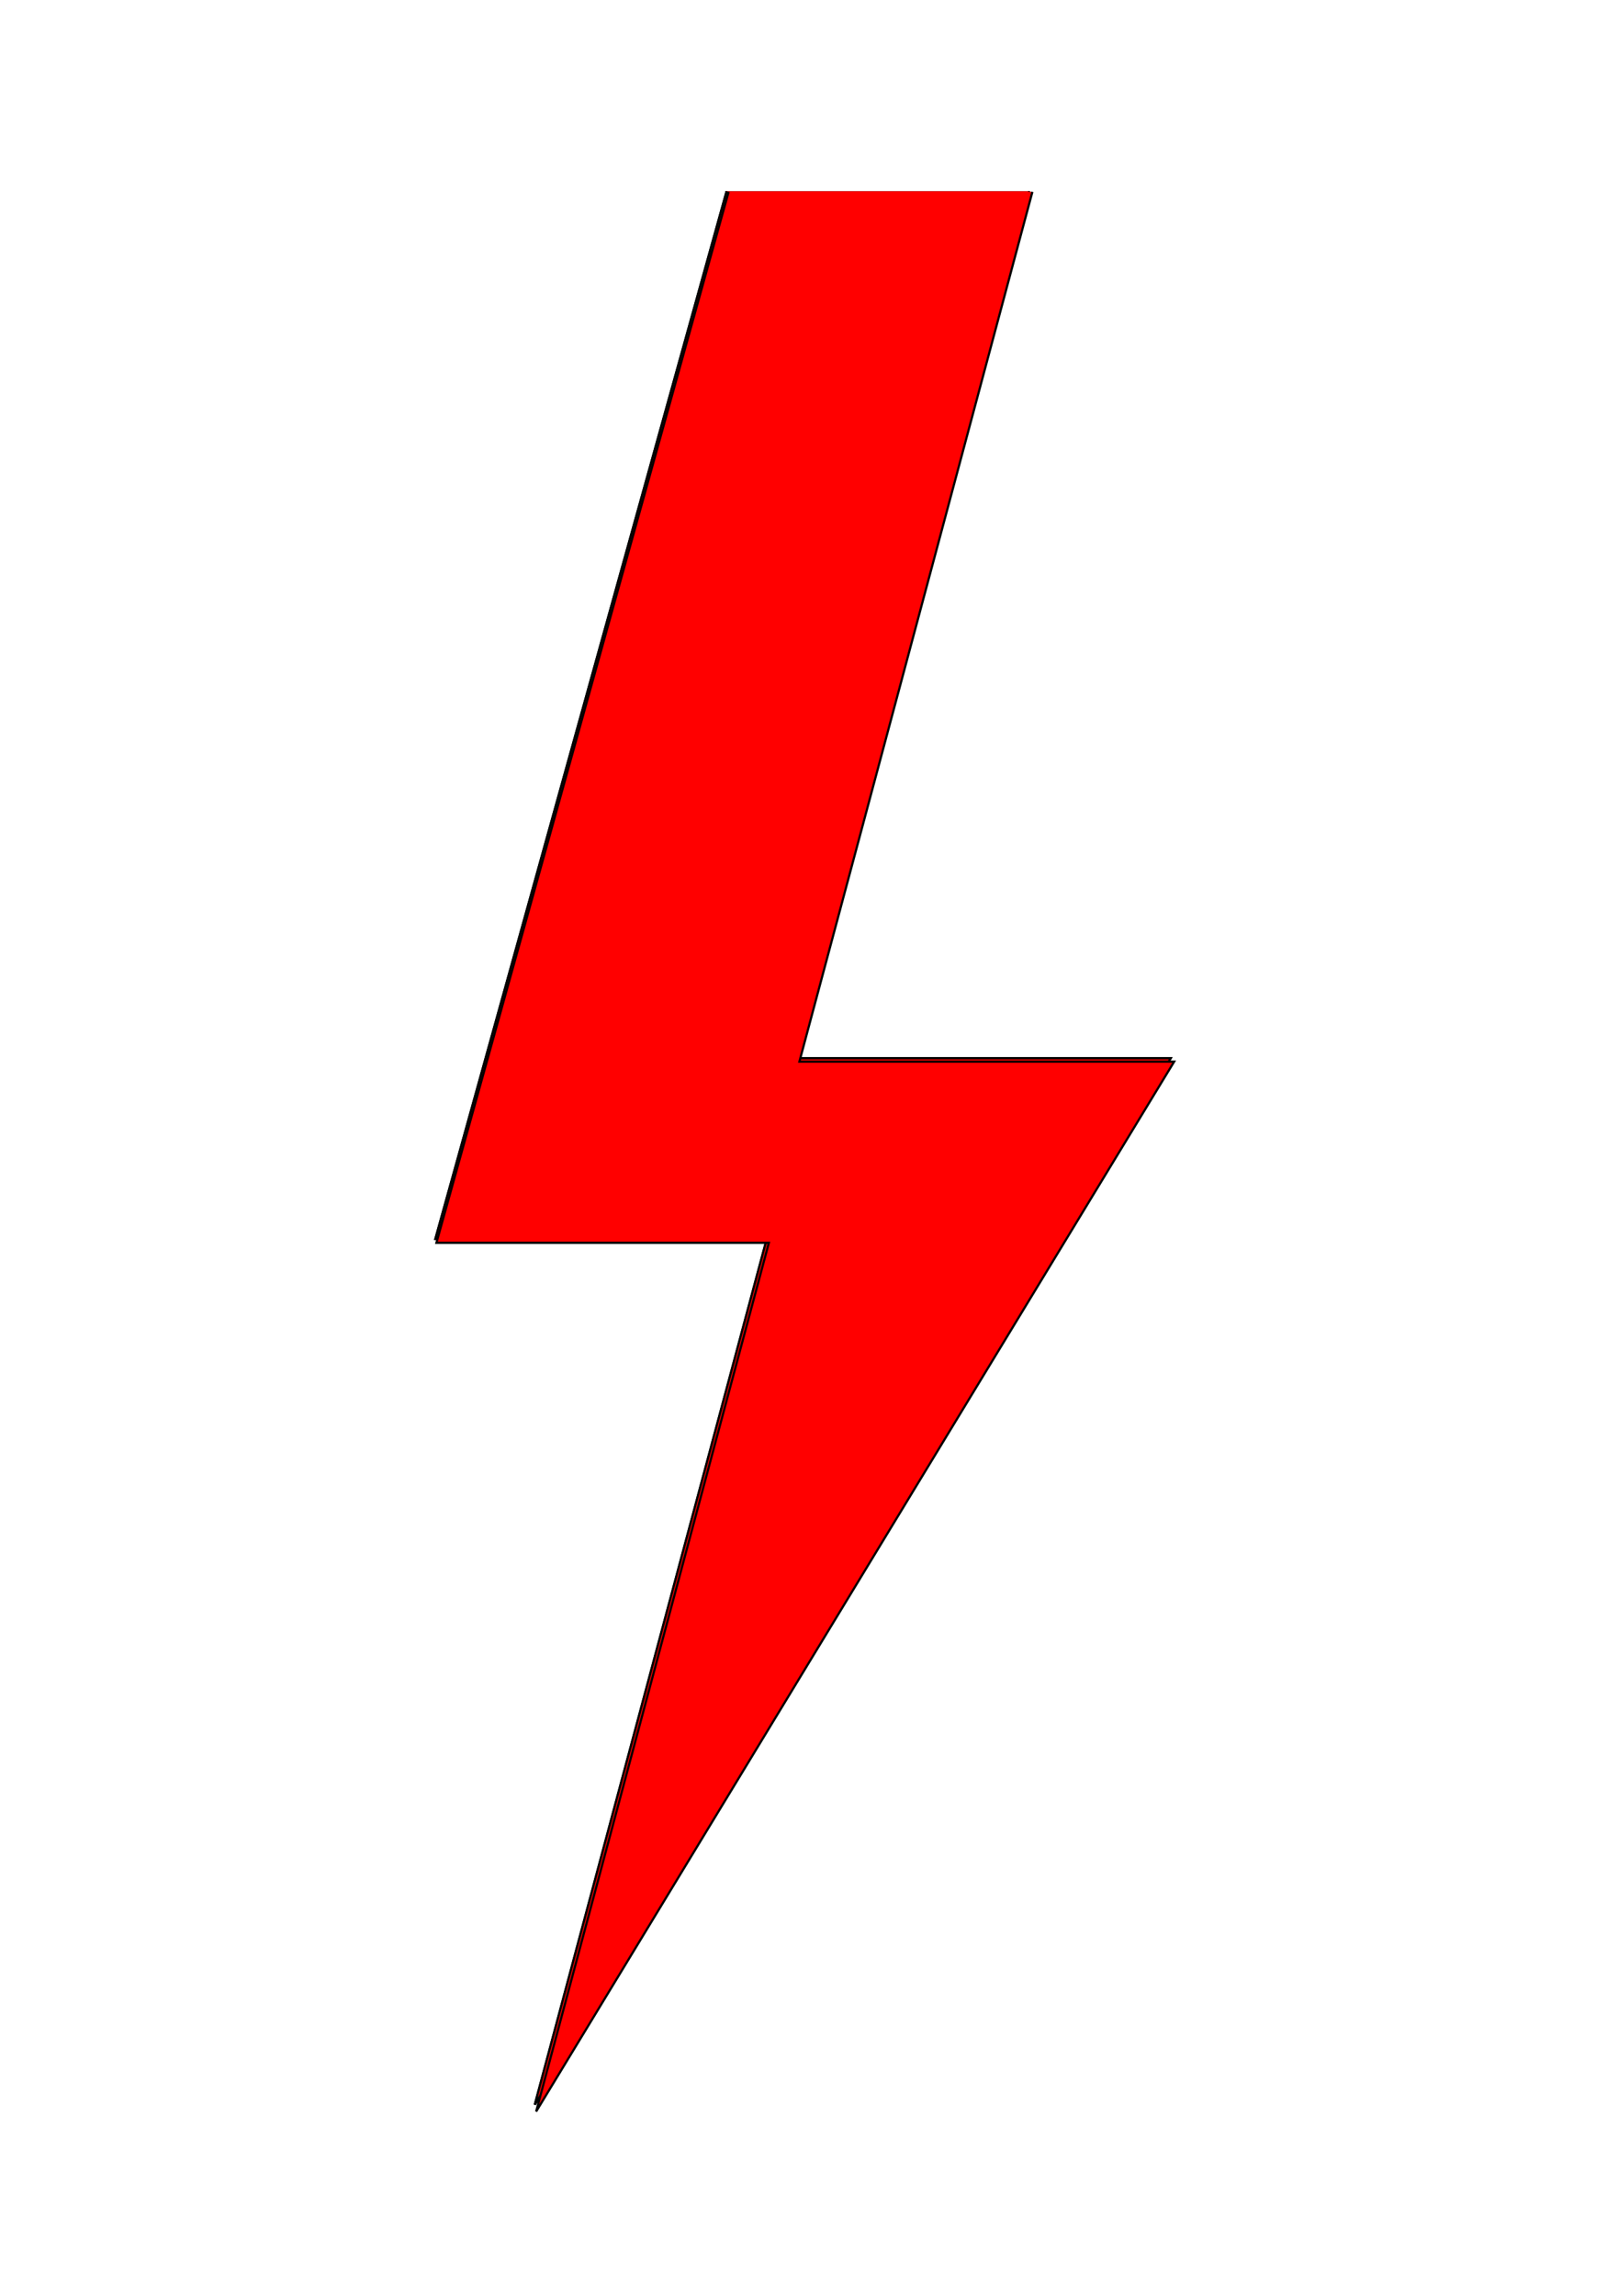 <?xml version="1.0" encoding="UTF-8" standalone="no"?>
<!-- Created with Inkscape (http://www.inkscape.org/) -->

<svg
   width="14mm"
   height="20mm"
   viewBox="0 0 14 20"
   version="1.1"
   id="svg1470"
   inkscape:version="1.2 (dc2aeda, 2022-05-15)"
   sodipodi:docname="battery_charging.svg"
   xmlns:inkscape="http://www.inkscape.org/namespaces/inkscape"
   xmlns:sodipodi="http://sodipodi.sourceforge.net/DTD/sodipodi-0.dtd"
   xmlns="http://www.w3.org/2000/svg"
   xmlns:svg="http://www.w3.org/2000/svg">
  <sodipodi:namedview
     id="namedview1472"
     pagecolor="#505050"
     bordercolor="#ffffff"
     borderopacity="1"
     inkscape:showpageshadow="0"
     inkscape:pageopacity="0"
     inkscape:pagecheckerboard="1"
     inkscape:deskcolor="#505050"
     inkscape:document-units="mm"
     showgrid="false"
     inkscape:zoom="4.0266554"
     inkscape:cx="76.117762"
     inkscape:cy="28.187165"
     inkscape:window-width="1364"
     inkscape:window-height="744"
     inkscape:window-x="0"
     inkscape:window-y="0"
     inkscape:window-maximized="1"
     inkscape:current-layer="layer1" />
  <defs
     id="defs1467">
    <filter
       inkscape:collect="always"
       style="color-interpolation-filters:sRGB"
       id="filter2746"
       x="-0.262"
       y="-0.1"
       width="1.524"
       height="1.2">
      <feGaussianBlur
         inkscape:collect="always"
         stdDeviation="9.66"
         id="feGaussianBlur2748" />
    </filter>
  </defs>
  <g
     inkscape:label="Layer 1"
     inkscape:groupmode="layer"
     id="layer1">
    <path
       style="fill:#370000;fill-opacity:1;stroke:#000000;stroke-width:0.019px;stroke-linecap:butt;stroke-linejoin:miter;stroke-opacity:1"
       d="M 6.33,1.666 3.793,10.79 H 6.68 L 4.659,18.331 10.199,9.217 H 6.945 L 8.968,1.666"
       id="path1423"
       sodipodi:nodetypes="ccccccc" />
    <path
       style="display:inline;fill:#ff0000;fill-opacity:1;stroke:#000000;stroke-width:0.019px;stroke-linecap:butt;stroke-linejoin:miter;stroke-opacity:1"
       d="M 6.33,1.666 3.793,10.79 H 6.68 L 4.659,18.331 10.199,9.217 H 6.945 L 8.968,1.666"
       id="path1423-3"
       sodipodi:nodetypes="ccccccc"
       inkscape:label="charge" />
    <path
       style="display:inline;mix-blend-mode:normal;fill:#ff0000;fill-opacity:1;stroke:#000000;stroke-width:0.265px;stroke-linecap:butt;stroke-linejoin:miter;stroke-opacity:1;filter:url(#filter2746)"
       d="m 71.828,20.972 -35.356,127.135 h 40.225 L 48.539,253.193 125.738,126.189 H 80.393 L 108.585,20.972"
       id="path1423-3-6"
       sodipodi:nodetypes="ccccccc"
       inkscape:label="charge"
       transform="matrix(0.072,0,0,0.072,1.176,0.161)" />
  </g>
</svg>
